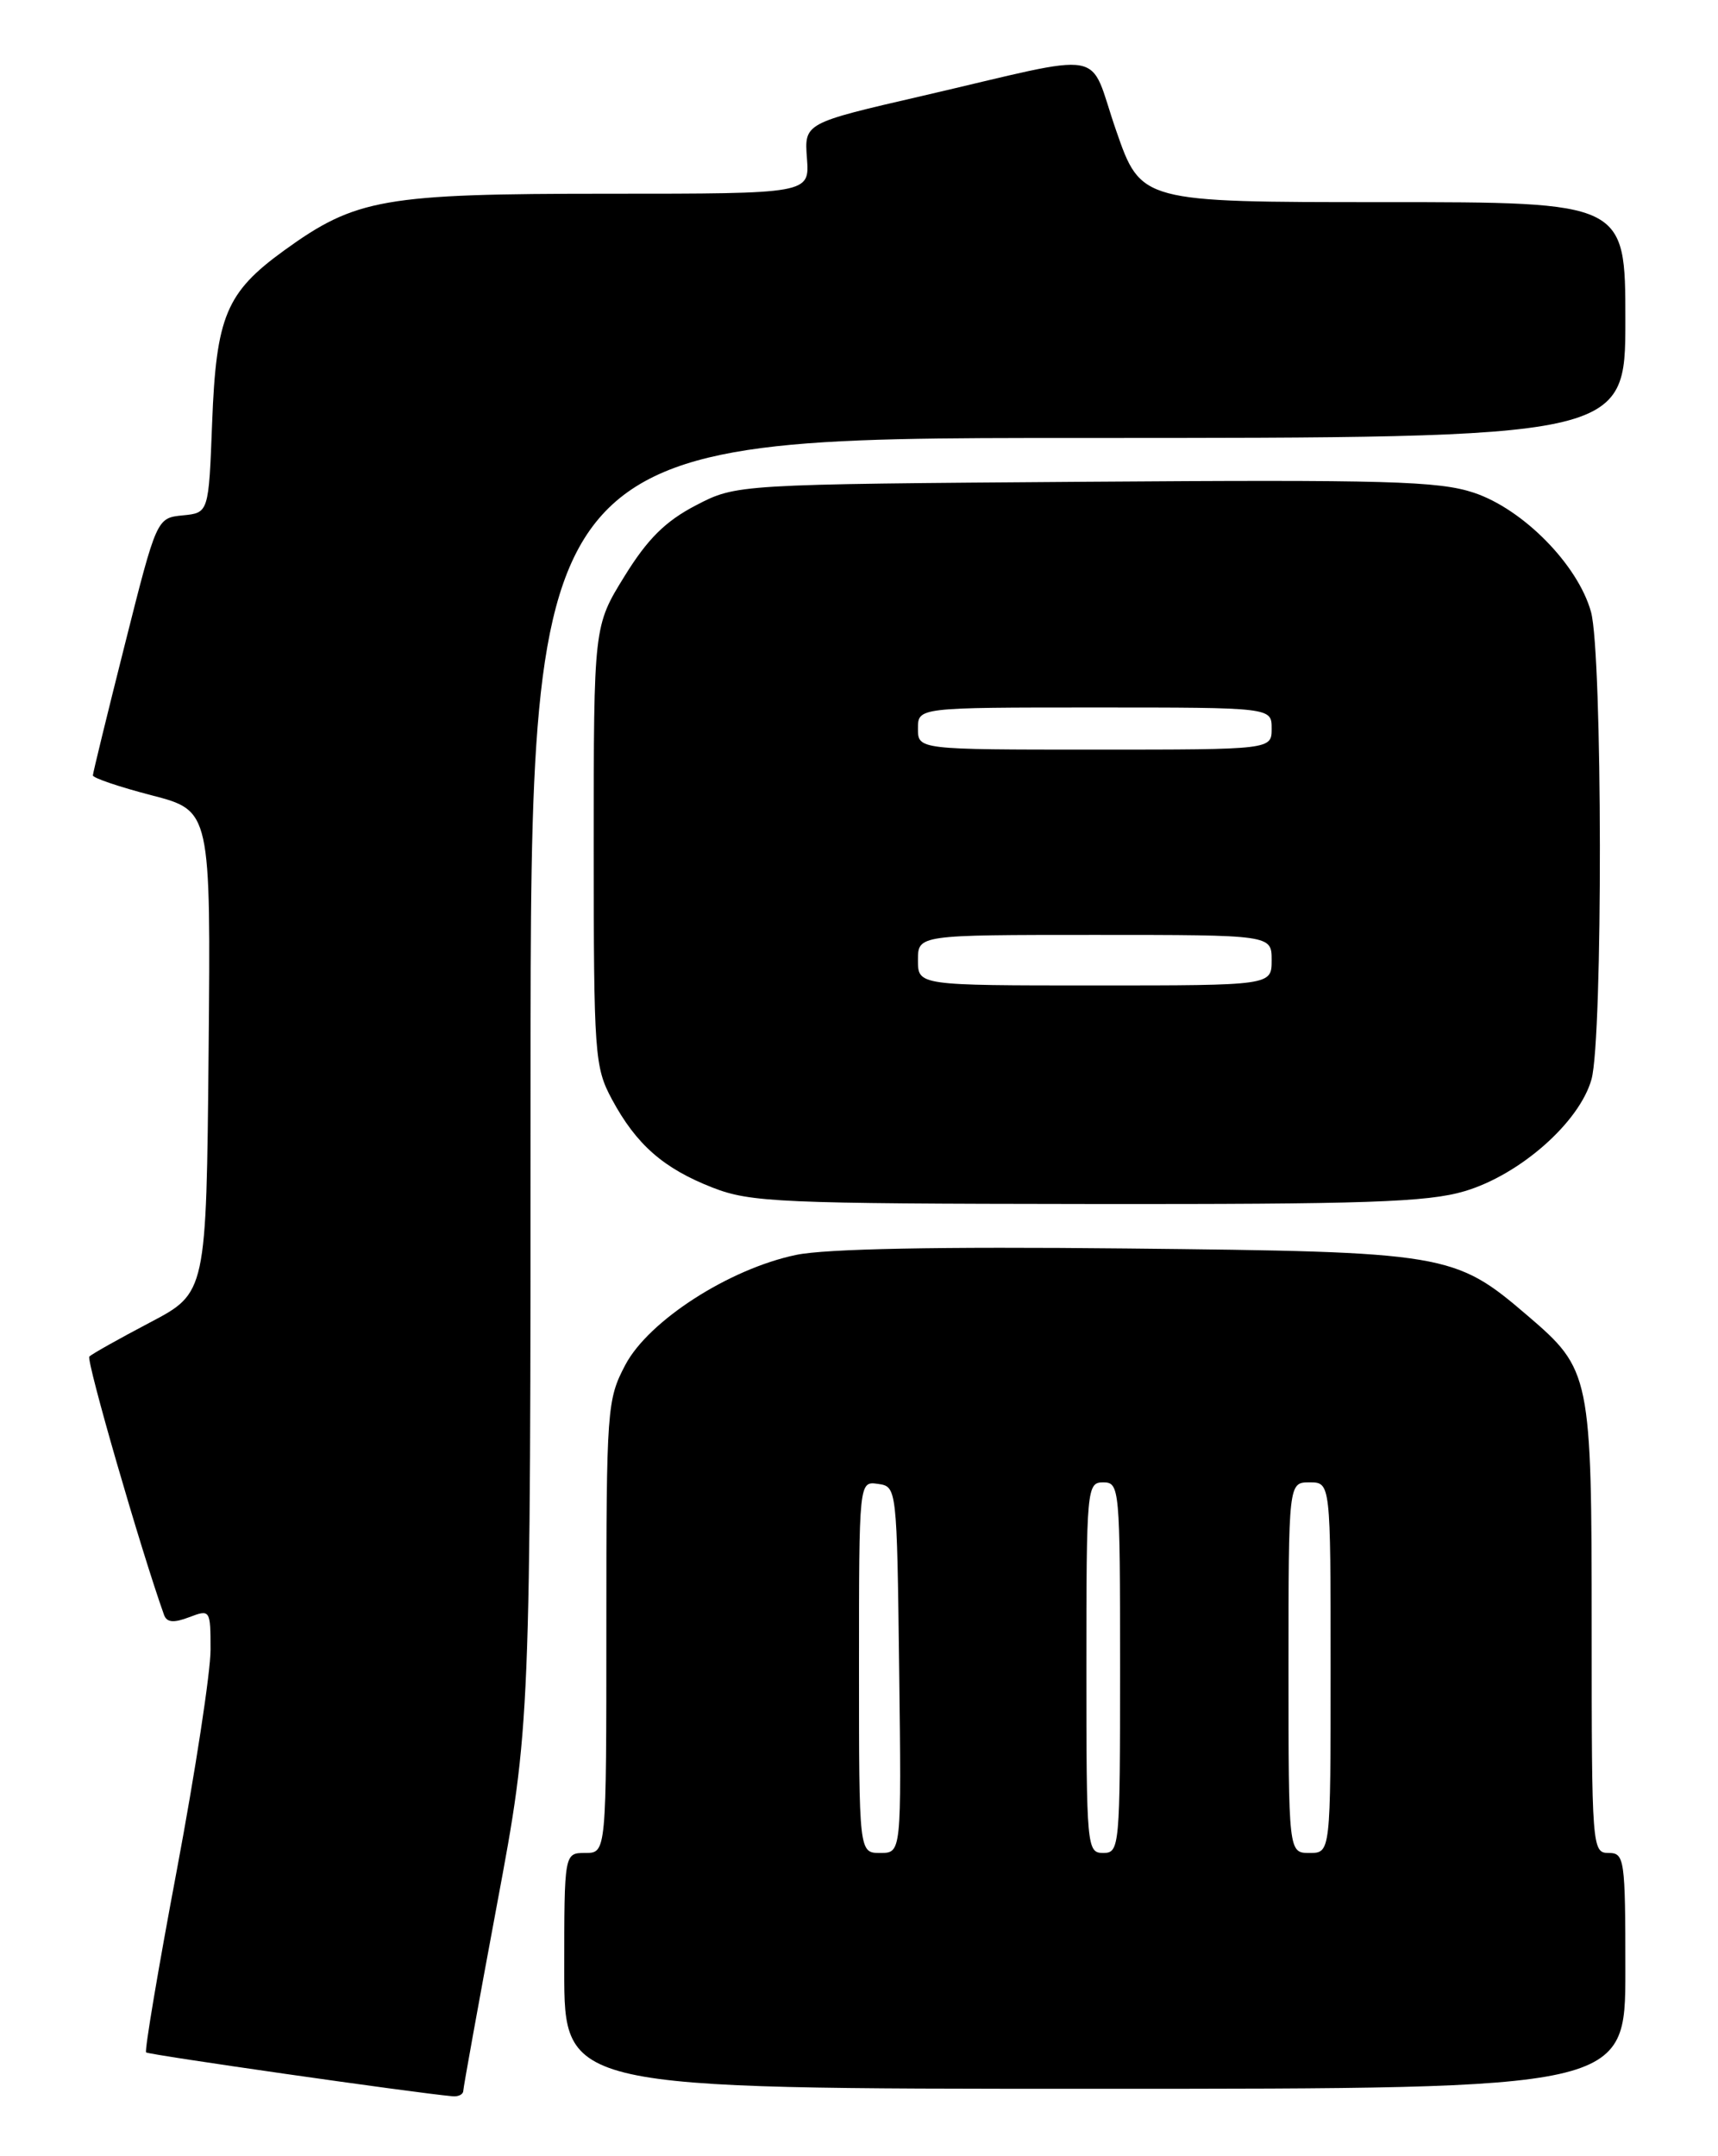 <?xml version="1.0" encoding="UTF-8" standalone="no"?>
<!DOCTYPE svg PUBLIC "-//W3C//DTD SVG 1.1//EN" "http://www.w3.org/Graphics/SVG/1.1/DTD/svg11.dtd" >
<svg xmlns="http://www.w3.org/2000/svg" xmlns:xlink="http://www.w3.org/1999/xlink" version="1.1" viewBox="0 0 204 256">
 <g >
 <path fill="currentColor"
d=" M 55.01 248.25 C 55.02 247.84 56.82 237.89 59.01 226.14 C 63.00 204.77 63.00 204.77 63.00 128.39 C 63.00 52.00 63.00 52.00 128.00 52.00 C 193.00 52.00 193.00 52.00 193.00 38.00 C 193.00 24.00 193.00 24.00 164.24 24.00 C 135.48 24.00 135.48 24.00 132.53 15.49 C 129.10 5.62 132.11 6.15 109.50 11.39 C 95.50 14.62 95.50 14.62 95.82 18.81 C 96.13 23.00 96.13 23.00 72.25 23.00 C 45.50 23.00 42.26 23.57 33.72 29.75 C 26.85 34.73 25.67 37.56 25.19 50.19 C 24.78 60.89 24.78 60.89 21.70 61.19 C 18.61 61.50 18.61 61.50 14.83 76.50 C 12.75 84.75 11.04 91.75 11.03 92.06 C 11.01 92.36 14.16 93.43 18.02 94.43 C 25.03 96.25 25.03 96.25 24.77 124.88 C 24.50 153.50 24.50 153.50 17.82 157.01 C 14.15 158.94 10.91 160.76 10.61 161.06 C 10.20 161.47 16.73 184.05 19.48 191.74 C 19.81 192.64 20.62 192.71 22.46 192.01 C 24.96 191.06 25.00 191.12 25.00 195.88 C 25.00 198.54 23.20 210.30 21.00 222.02 C 18.79 233.74 17.15 243.48 17.35 243.68 C 17.63 243.96 49.10 248.47 53.75 248.89 C 54.44 248.95 55.00 248.66 55.01 248.25 Z  M 193.00 234.00 C 193.00 220.67 192.90 220.00 191.00 220.00 C 189.05 220.00 189.00 219.33 189.00 193.47 C 189.00 163.16 188.89 162.63 181.38 156.20 C 172.70 148.77 171.84 148.63 133.70 148.23 C 111.43 148.00 98.08 148.26 94.55 148.99 C 86.60 150.64 77.03 156.80 74.26 162.04 C 72.08 166.17 72.00 167.21 72.00 193.16 C 72.00 220.00 72.00 220.00 69.50 220.00 C 67.00 220.00 67.00 220.00 67.00 234.00 C 67.00 248.00 67.00 248.00 130.00 248.00 C 193.00 248.00 193.00 248.00 193.00 234.00 Z  M 173.91 141.43 C 180.49 139.48 187.56 133.24 188.98 128.14 C 190.34 123.24 190.29 77.58 188.92 72.65 C 187.37 67.06 180.86 60.45 175.01 58.50 C 170.82 57.11 164.67 56.94 128.81 57.20 C 87.44 57.50 87.44 57.50 82.63 60.00 C 79.02 61.88 76.90 63.97 74.16 68.41 C 70.50 74.33 70.50 74.33 70.50 100.41 C 70.50 125.21 70.61 126.70 72.65 130.50 C 75.55 135.89 78.77 138.72 84.61 141.00 C 89.12 142.76 92.57 142.91 129.07 142.95 C 162.18 142.99 169.50 142.74 173.91 141.43 Z  M 102.00 197.93 C 102.00 175.86 102.00 175.86 104.25 176.18 C 106.49 176.50 106.50 176.55 106.77 198.25 C 107.04 220.00 107.04 220.00 104.52 220.00 C 102.00 220.00 102.00 220.00 102.00 197.93 Z  M 129.00 198.00 C 129.00 176.67 129.06 176.00 131.00 176.00 C 132.94 176.00 133.00 176.67 133.00 198.00 C 133.00 219.33 132.94 220.00 131.00 220.00 C 129.06 220.00 129.00 219.33 129.00 198.00 Z  M 153.00 198.00 C 153.00 176.00 153.00 176.00 155.50 176.00 C 158.00 176.00 158.00 176.00 158.00 198.00 C 158.00 220.00 158.00 220.00 155.50 220.00 C 153.00 220.00 153.00 220.00 153.00 198.00 Z  M 109.00 114.00 C 109.00 111.00 109.00 111.00 130.00 111.00 C 151.00 111.00 151.00 111.00 151.00 114.00 C 151.00 117.00 151.00 117.00 130.00 117.00 C 109.00 117.00 109.00 117.00 109.00 114.00 Z  M 109.00 86.50 C 109.00 84.00 109.00 84.00 130.00 84.00 C 151.00 84.00 151.00 84.00 151.00 86.50 C 151.00 89.00 151.00 89.00 130.00 89.00 C 109.00 89.00 109.00 89.00 109.00 86.50 Z "/>
</g>
</svg>